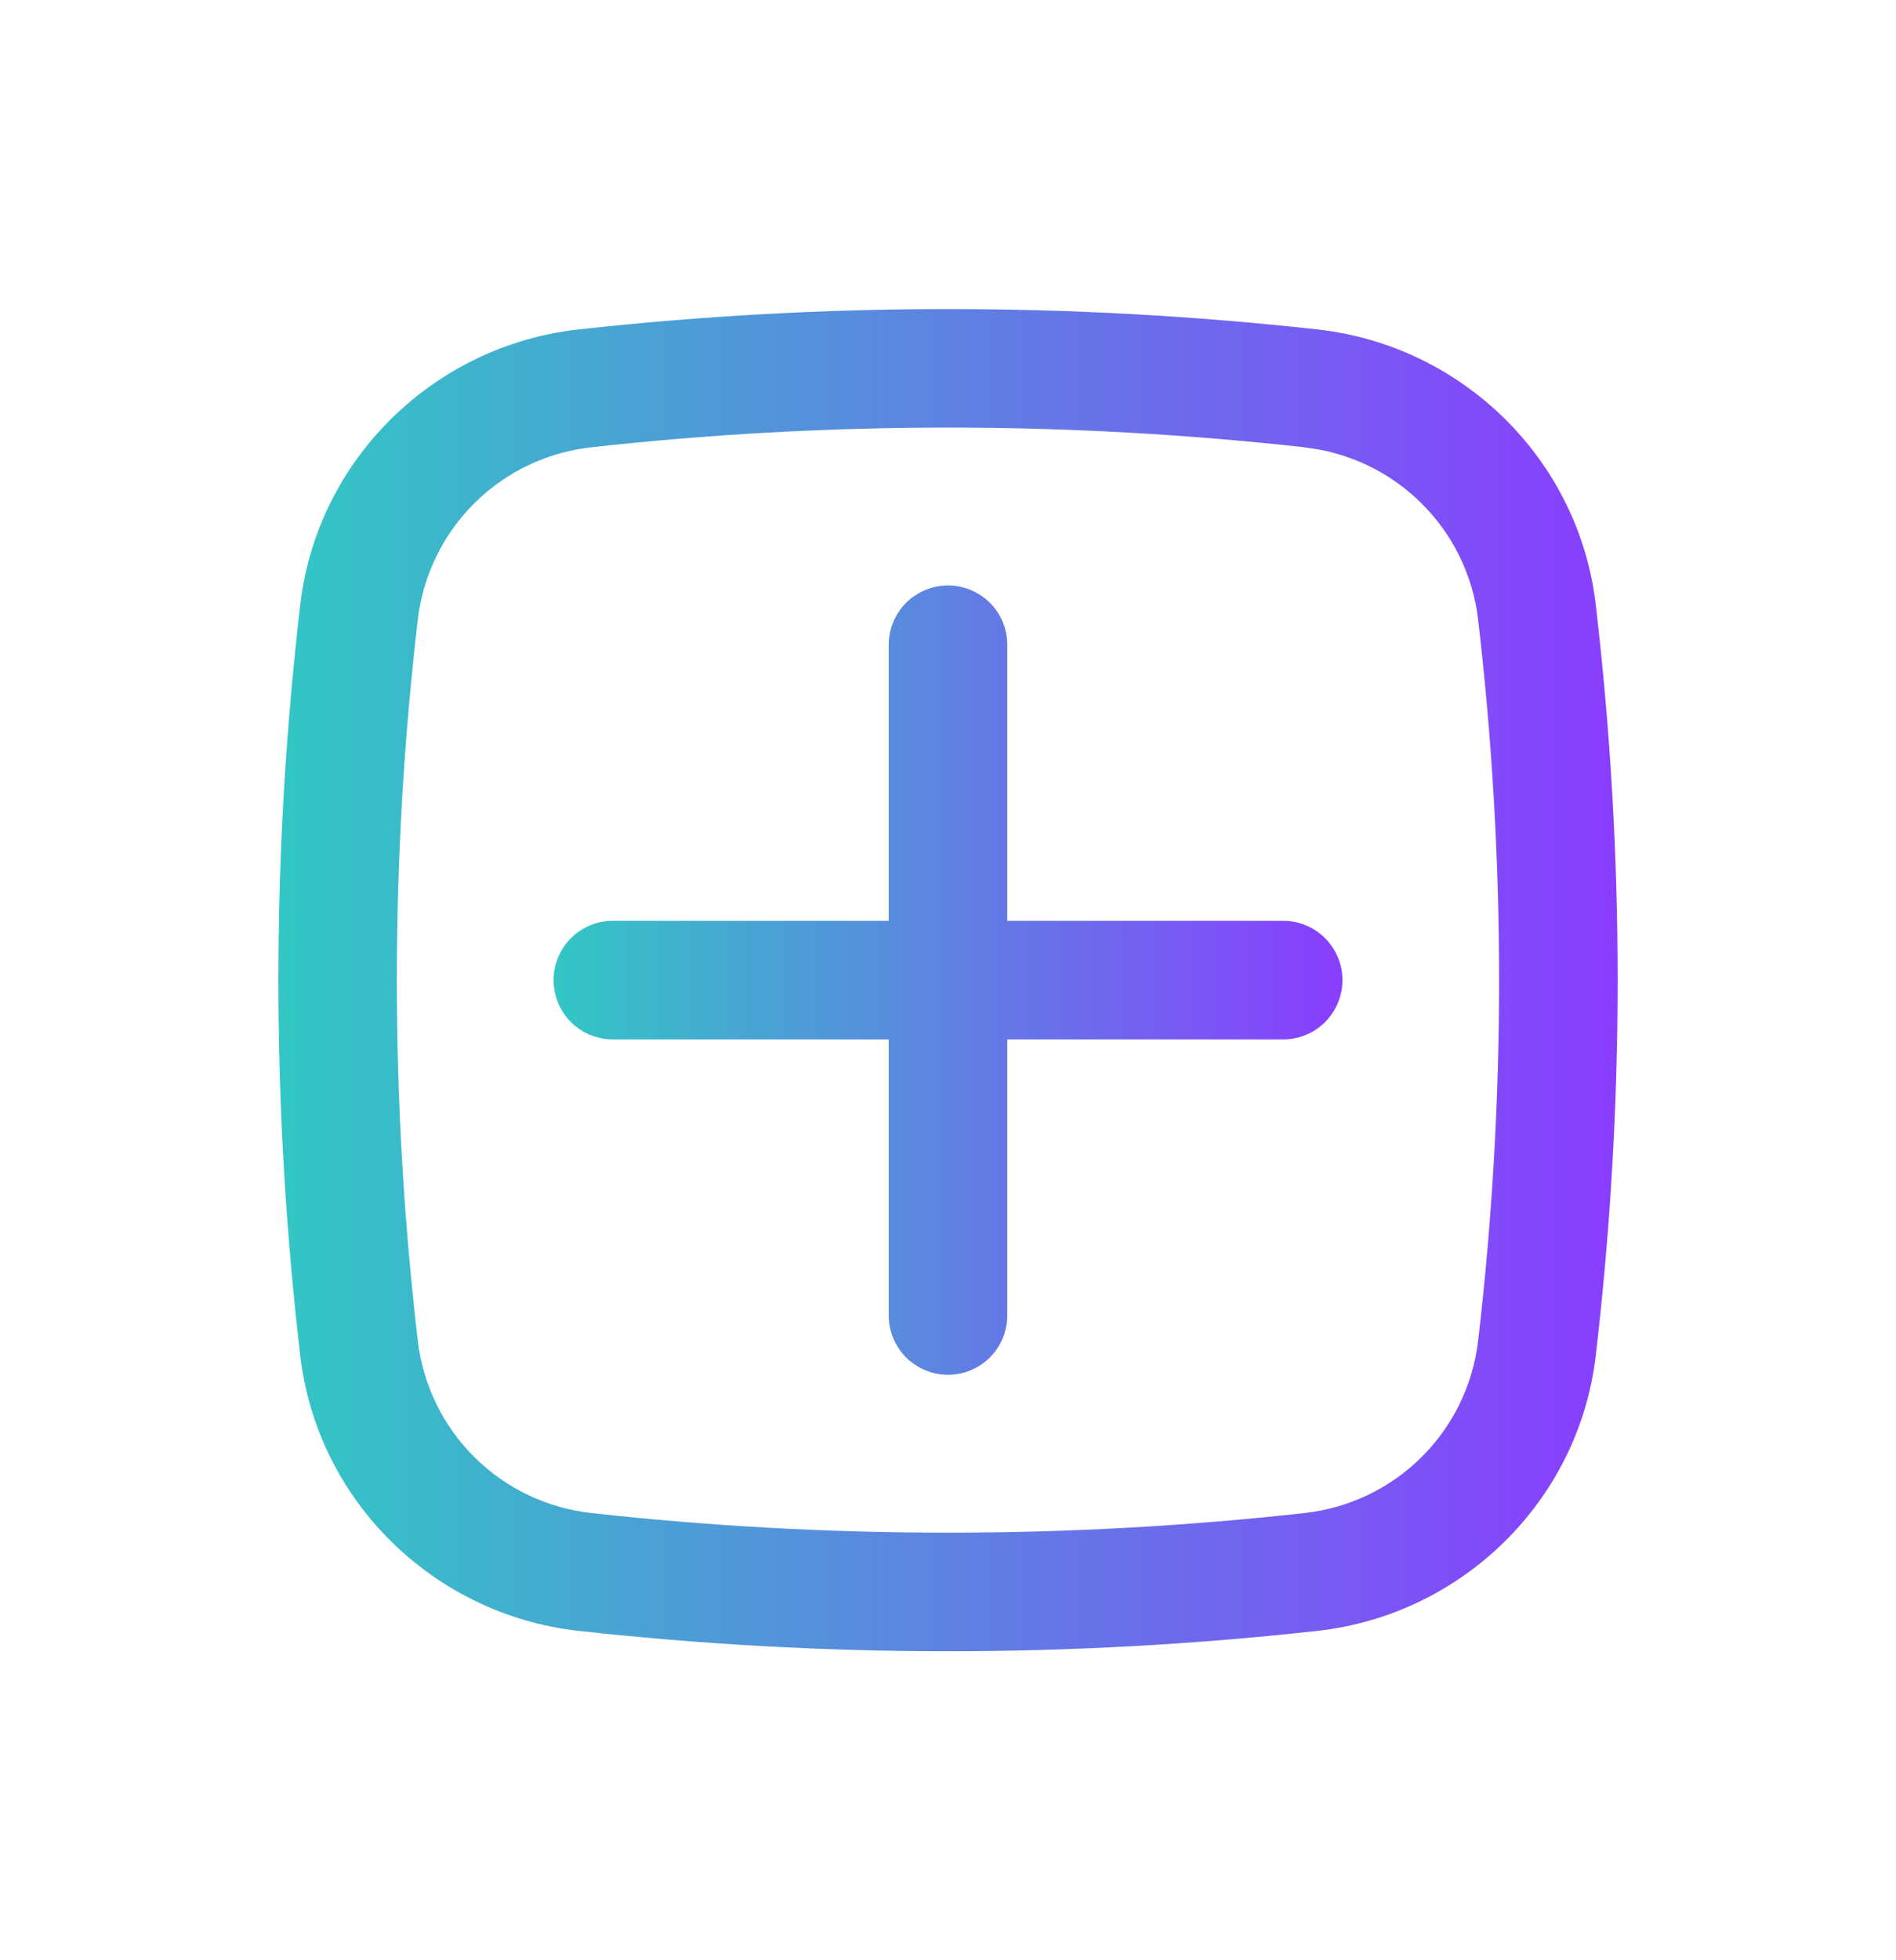 <svg width="30" height="31" viewBox="0 0 30 31" fill="none" xmlns="http://www.w3.org/2000/svg">
<path d="M8.759 15.5C8.759 15.251 8.858 15.013 9.033 14.837C9.209 14.661 9.448 14.562 9.696 14.562H14.062V10.196C14.062 9.948 14.161 9.709 14.337 9.533C14.513 9.358 14.751 9.259 15 9.259C15.249 9.259 15.487 9.358 15.663 9.533C15.839 9.709 15.938 9.948 15.938 10.196V14.562H20.304C20.552 14.562 20.791 14.661 20.967 14.837C21.142 15.013 21.241 15.251 21.241 15.5C21.241 15.749 21.142 15.987 20.967 16.163C20.791 16.339 20.552 16.438 20.304 16.438H15.938V20.804C15.938 21.052 15.839 21.291 15.663 21.467C15.487 21.642 15.249 21.741 15 21.741C14.751 21.741 14.513 21.642 14.337 21.467C14.161 21.291 14.062 21.052 14.062 20.804V16.438H9.696C9.448 16.438 9.209 16.339 9.033 16.163C8.858 15.987 8.759 15.749 8.759 15.5Z" fill="url(#paint0_linear_261_29825)"/>
<path fill-rule="evenodd" clip-rule="evenodd" d="M9.146 5.211C13.037 4.78 16.963 4.78 20.854 5.211C23.138 5.466 24.981 7.265 25.249 9.561C25.711 13.507 25.711 17.494 25.249 21.44C24.98 23.736 23.136 25.534 20.854 25.79C16.963 26.221 13.037 26.221 9.146 25.79C6.863 25.534 5.019 23.736 4.751 21.44C4.29 17.494 4.29 13.507 4.751 9.561C5.019 7.265 6.864 5.466 9.146 5.211ZM20.646 7.074C16.894 6.658 13.107 6.658 9.354 7.074C8.659 7.151 8.011 7.46 7.513 7.951C7.016 8.442 6.699 9.086 6.613 9.78C6.168 13.581 6.168 17.421 6.613 21.222C6.699 21.916 7.016 22.56 7.514 23.051C8.011 23.542 8.659 23.85 9.354 23.927C13.075 24.342 16.925 24.342 20.646 23.927C21.341 23.85 21.989 23.541 22.486 23.05C22.983 22.56 23.3 21.916 23.386 21.222C23.831 17.421 23.831 13.581 23.386 9.78C23.3 9.087 22.983 8.443 22.485 7.953C21.988 7.462 21.34 7.153 20.646 7.076" fill="url(#paint1_linear_261_29825)"/>
<defs>
<linearGradient id="paint0_linear_261_29825" x1="8.759" y1="15.5" x2="21.241" y2="15.5" gradientUnits="userSpaceOnUse">
<stop stop-color="#32C7C4"/>
<stop offset="1" stop-color="#8A3DFF"/>
</linearGradient>
<linearGradient id="paint1_linear_261_29825" x1="4.405" y1="15.501" x2="25.596" y2="15.501" gradientUnits="userSpaceOnUse">
<stop stop-color="#32C7C4"/>
<stop offset="1" stop-color="#8A3DFF"/>
</linearGradient>
</defs>
</svg>
